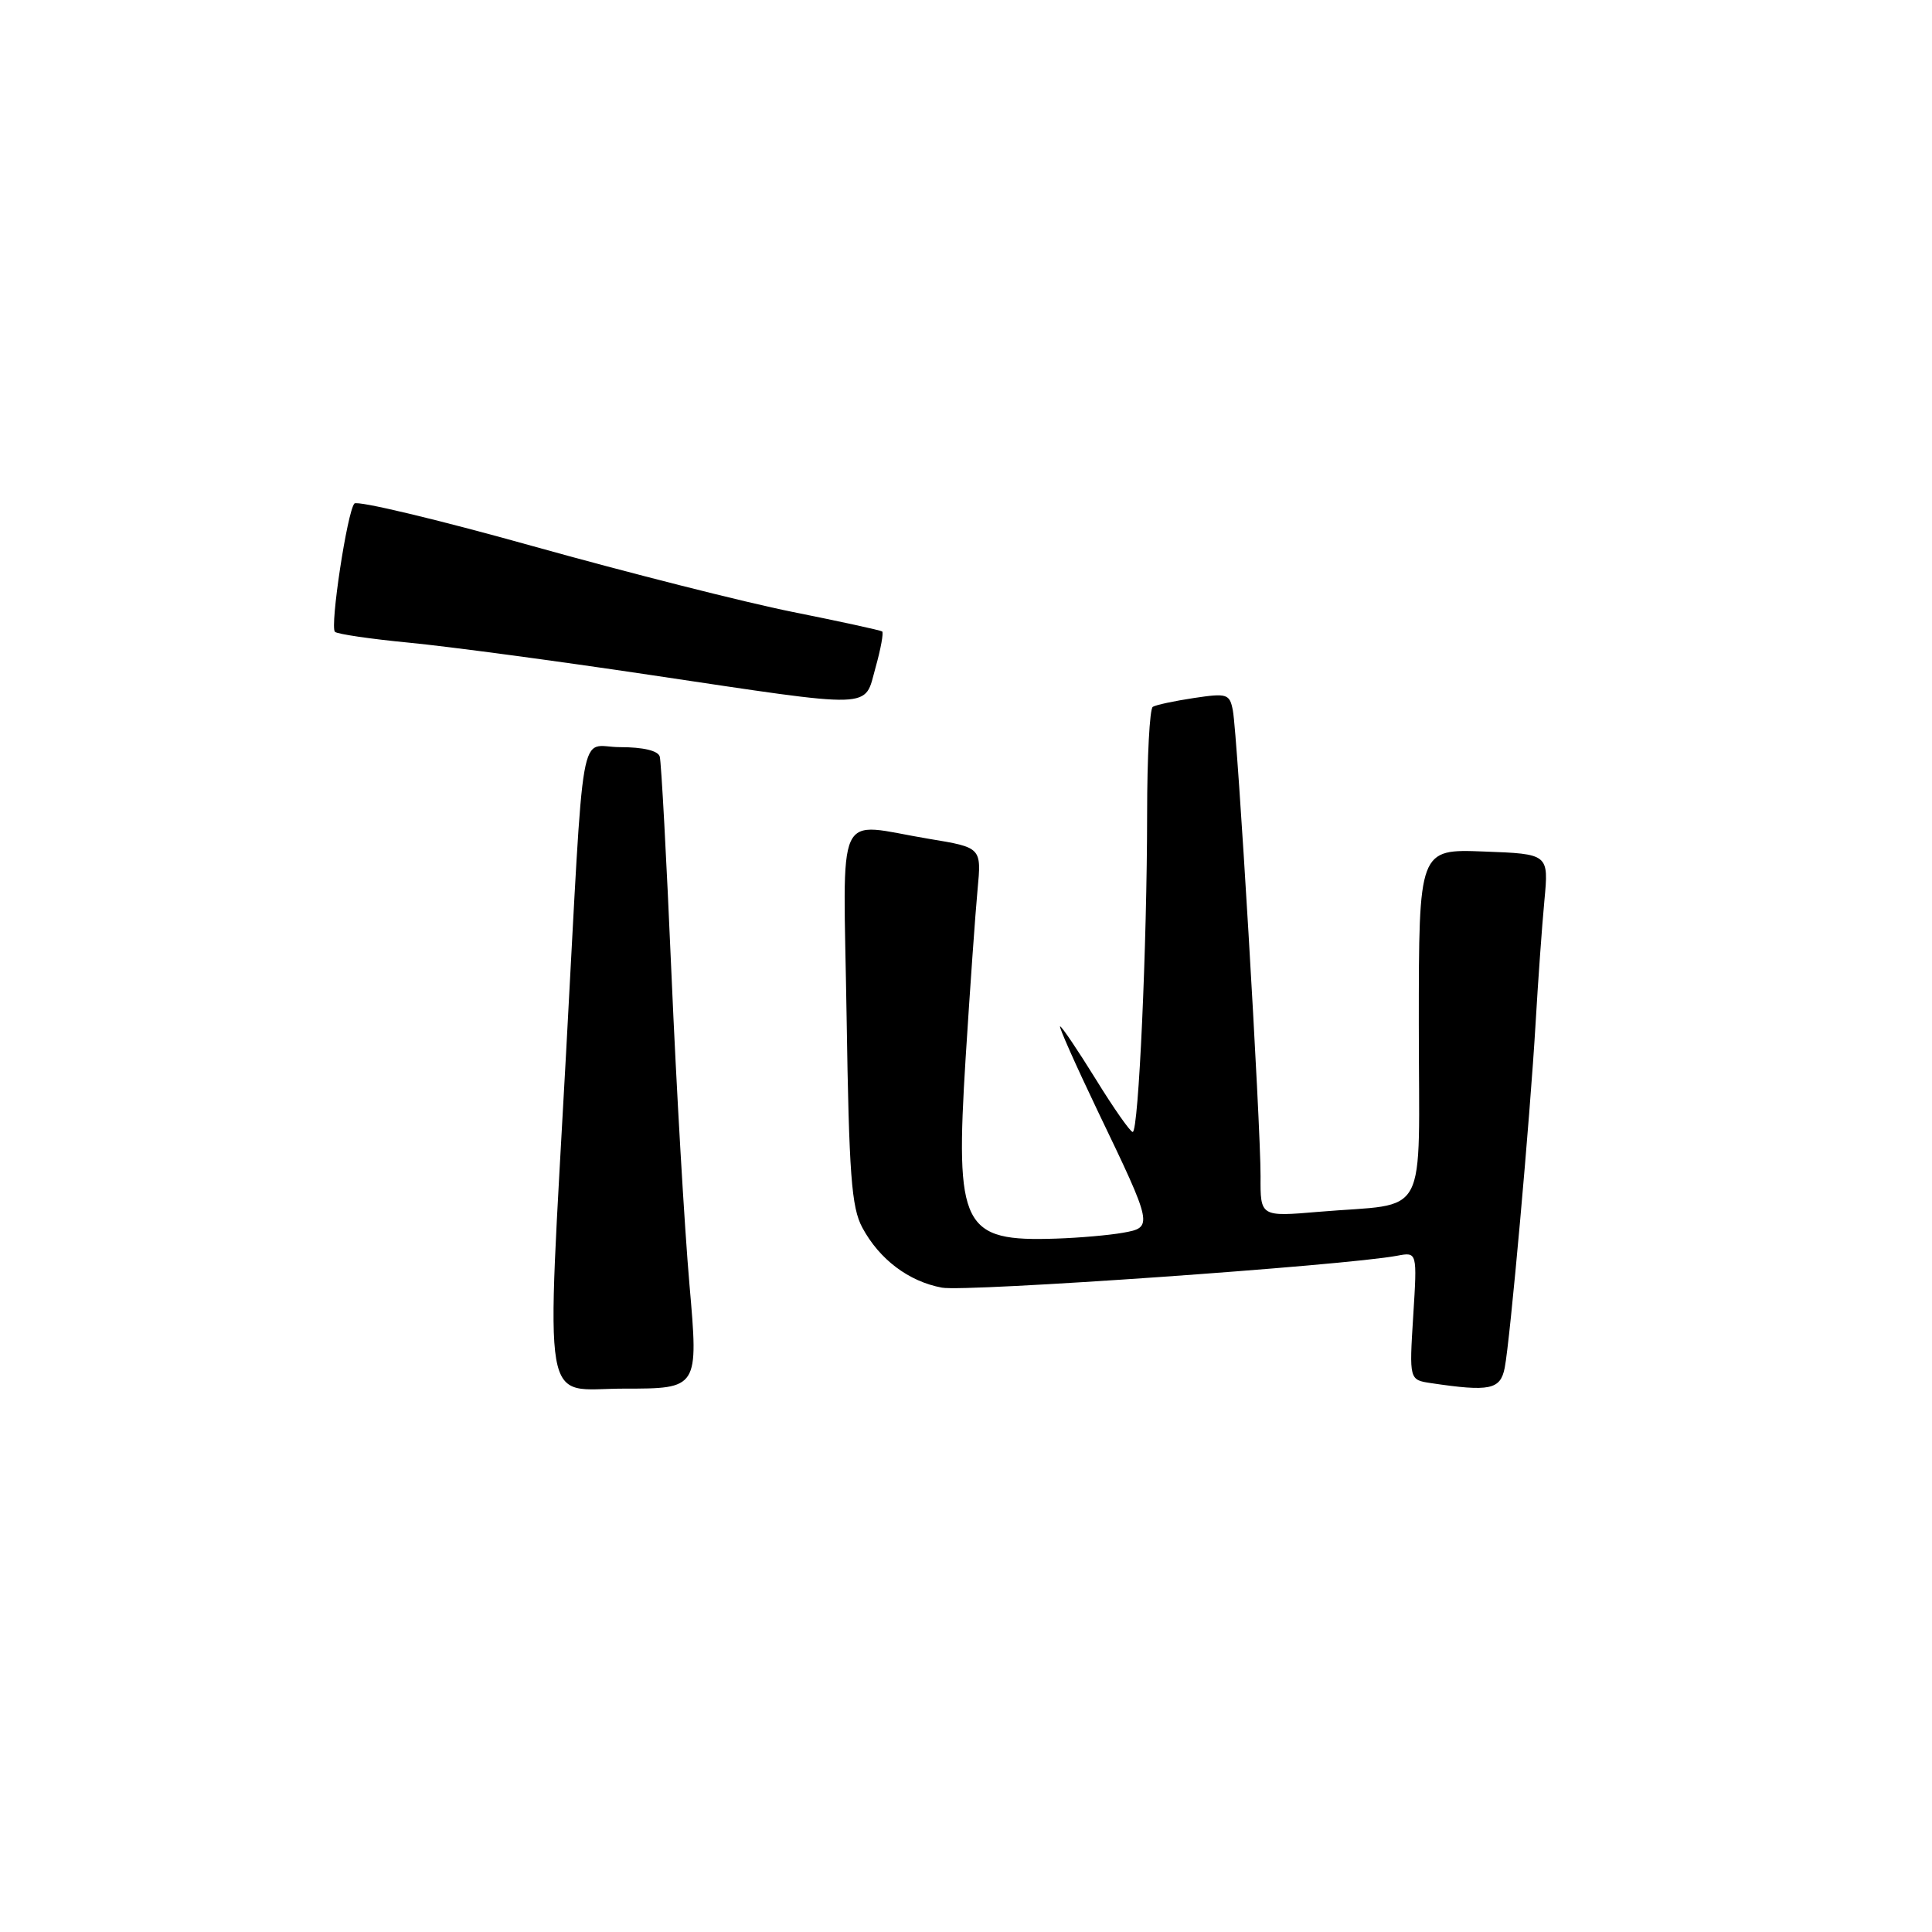 <?xml version="1.0" encoding="UTF-8" standalone="no"?>
<!DOCTYPE svg PUBLIC "-//W3C//DTD SVG 1.1//EN" "http://www.w3.org/Graphics/SVG/1.1/DTD/svg11.dtd" >
<svg xmlns="http://www.w3.org/2000/svg" xmlns:xlink="http://www.w3.org/1999/xlink" version="1.1" viewBox="0 0 256 256">
 <g >
 <path fill="currentColor"
d=" M 91.36 170.25 C 90.70 162.69 89.62 144.12 88.97 129.00 C 88.32 113.88 87.62 100.94 87.42 100.25 C 87.20 99.47 85.22 99.00 82.15 99.00 C 76.62 99.00 77.48 94.15 75.01 139.50 C 72.35 188.32 71.61 184.00 82.68 184.00 C 92.56 184.00 92.56 184.00 91.36 170.25 Z  M 199.38 181.25 C 200.10 177.62 202.74 148.14 203.48 135.50 C 203.80 130.00 204.32 122.72 204.64 119.33 C 205.22 113.15 205.22 113.15 196.61 112.83 C 188.00 112.50 188.00 112.50 188.00 135.67 C 188.00 162.22 189.55 159.31 174.75 160.57 C 167.00 161.23 167.00 161.23 167.03 155.87 C 167.06 149.23 163.98 97.38 163.36 94.14 C 162.94 91.94 162.60 91.83 158.20 92.49 C 155.62 92.88 153.16 93.40 152.75 93.66 C 152.34 93.91 152.00 100.28 152.00 107.81 C 151.99 125.18 150.87 150.00 150.09 149.99 C 149.77 149.99 147.56 146.84 145.19 142.99 C 142.81 139.15 140.69 136.00 140.47 136.00 C 140.26 136.00 142.51 141.06 145.47 147.25 C 152.80 162.50 152.82 162.63 148.78 163.35 C 146.98 163.67 143.03 164.02 140.00 164.12 C 127.48 164.55 126.55 162.69 127.95 140.21 C 128.53 131.02 129.24 120.98 129.53 117.90 C 130.06 112.30 130.06 112.30 123.09 111.15 C 110.45 109.06 111.74 106.27 112.18 134.75 C 112.50 155.65 112.82 159.99 114.26 162.66 C 116.52 166.87 120.40 169.80 124.81 170.62 C 127.98 171.22 178.27 167.69 185.14 166.39 C 187.79 165.89 187.79 165.89 187.26 174.36 C 186.73 182.84 186.73 182.84 189.61 183.27 C 197.40 184.43 198.81 184.14 199.38 181.25 Z  M 116.01 88.47 C 116.71 85.98 117.10 83.82 116.89 83.67 C 116.67 83.51 111.33 82.35 105.00 81.08 C 98.67 79.81 83.18 75.88 70.58 72.36 C 57.97 68.83 47.34 66.30 46.96 66.72 C 46.01 67.79 43.70 83.03 44.38 83.72 C 44.69 84.02 49.11 84.67 54.22 85.16 C 59.32 85.65 73.62 87.56 86.00 89.41 C 116.41 93.94 114.46 94.00 116.01 88.47 Z "/>
</g>
</svg>
